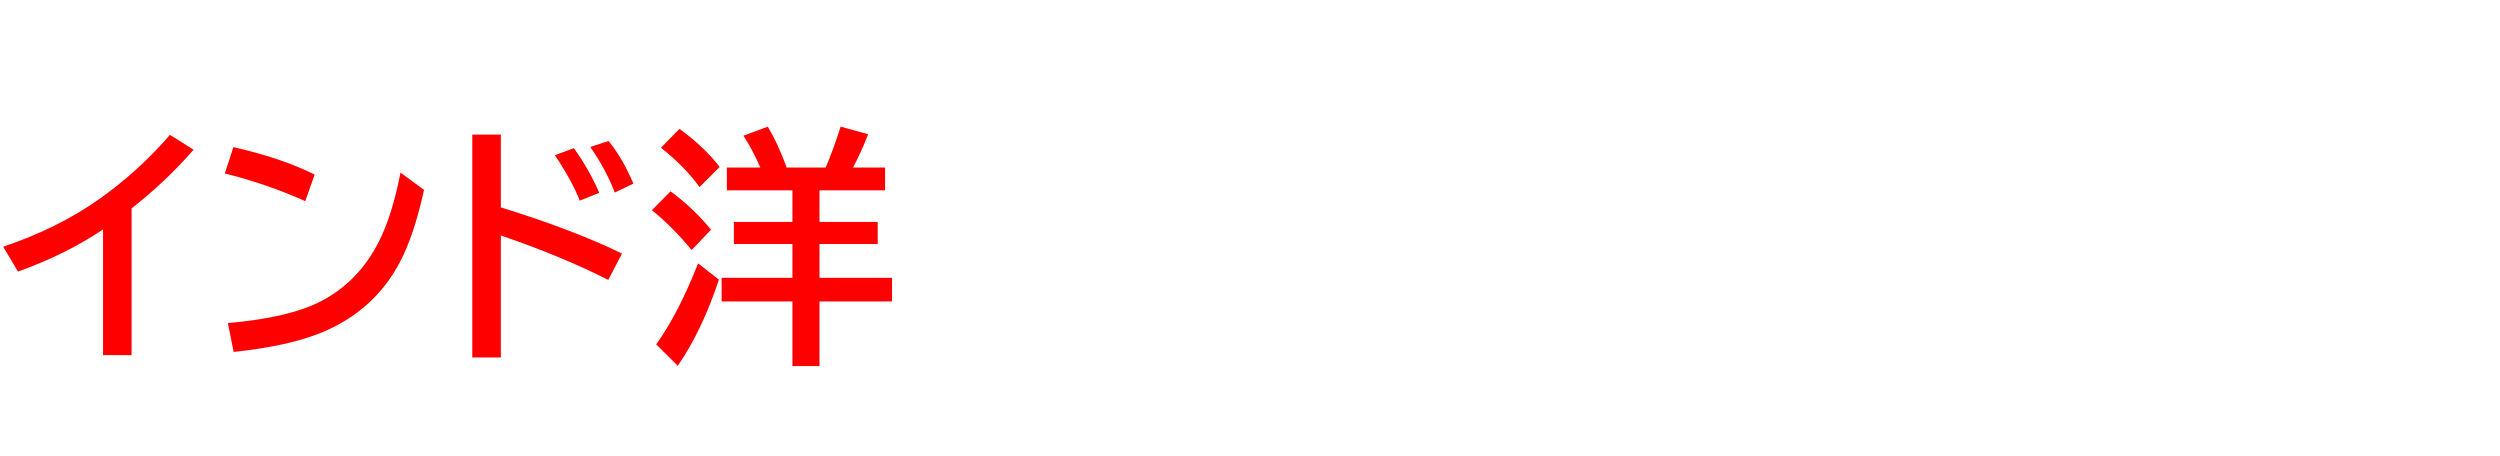 <svg xmlns="http://www.w3.org/2000/svg" id="svg1" version="1.1" height="200" width="1096">
  <defs id="defs1"></defs>
  <rect id="rect1" stroke="none" fill="none" height="200" width="1096" y="0" x="0"></rect>
  <path aria-label="インド洋" style="font-weight:bold;font-size:110px;font-family:'BIZ UDPGothic';fill:#ff0000" id="text1" d="M 45.171,155.693 V 100.586 Q 28.843,111.543 7.896,119.062 L 1.396,108.159 Q 25.19,100.156 43.13,87.534 60.747,75.127 74.497,59.121 l 10.366,6.499 Q 72.671,79.639 57.686,91.348 V 155.693 Z M 133.848,88.179 Q 116.875,80.605 98.56,76.04 l 3.76,-11.548 q 21.216,4.834 35.61,12.031 z M 99.902,141.621 q 26.587,-2.256 40.713,-9.507 16.65,-8.594 25.566,-26.372 5.801,-11.494 9.399,-30.078 l 10.312,7.573 q -4.351,19.873 -10.527,31.582 -11.172,21.323 -34.16,30.884 -14.502,6.016 -38.779,8.594 z M 207.056,59.014 h 12.515 v 31.904 q 32.065,9.937 53.12,20.249 l -6.016,11.548 q -20.195,-10.259 -47.104,-19.497 v 53.496 h -12.515 z m 47.105,28.95 q -3.276,-8.54 -10.903,-19.927 l 8.325,-3.062 q 6.66,9.185 11.118,19.551 z m 15.361,-3.545 Q 265.493,73.999 258.779,64.438 l 8.003,-2.632 q 6.069,7.358 10.903,18.691 z m 77.881,-0.967 h -28.735 v -9.99 h 14.663 q -3.491,-8.003 -7.412,-13.965 l 10.688,-3.975 q 4.512,7.573 8.271,17.939 h 17.08 q 3.438,-7.949 6.553,-17.939 l 12.085,3.33 q -3.33,8.486 -6.66,14.609 h 14.072 v 9.99 H 359.272 V 97.31 h 25.513 v 9.668 h -25.513 v 14.824 h 31.797 v 10.366 h -31.797 v 28.306 h -11.87 v -28.306 h -31.045 v -10.366 h 31.045 v -14.824 h -25.674 v -9.668 h 25.674 z m -40.713,-1.45 q -6.392,-8.862 -16.919,-17.241 l 8.11,-8.271 q 10.796,7.842 17.617,16.704 z m -3.491,27.607 Q 294.819,99.404 285.796,92.153 l 8.164,-8.271 q 9.614,6.982 17.778,16.812 z m -15.522,41.357 q 9.561,-13.213 18.369,-35.503 l 9.131,7.144 q -7.52,22.559 -18.047,37.759 z"></path>
</svg>
